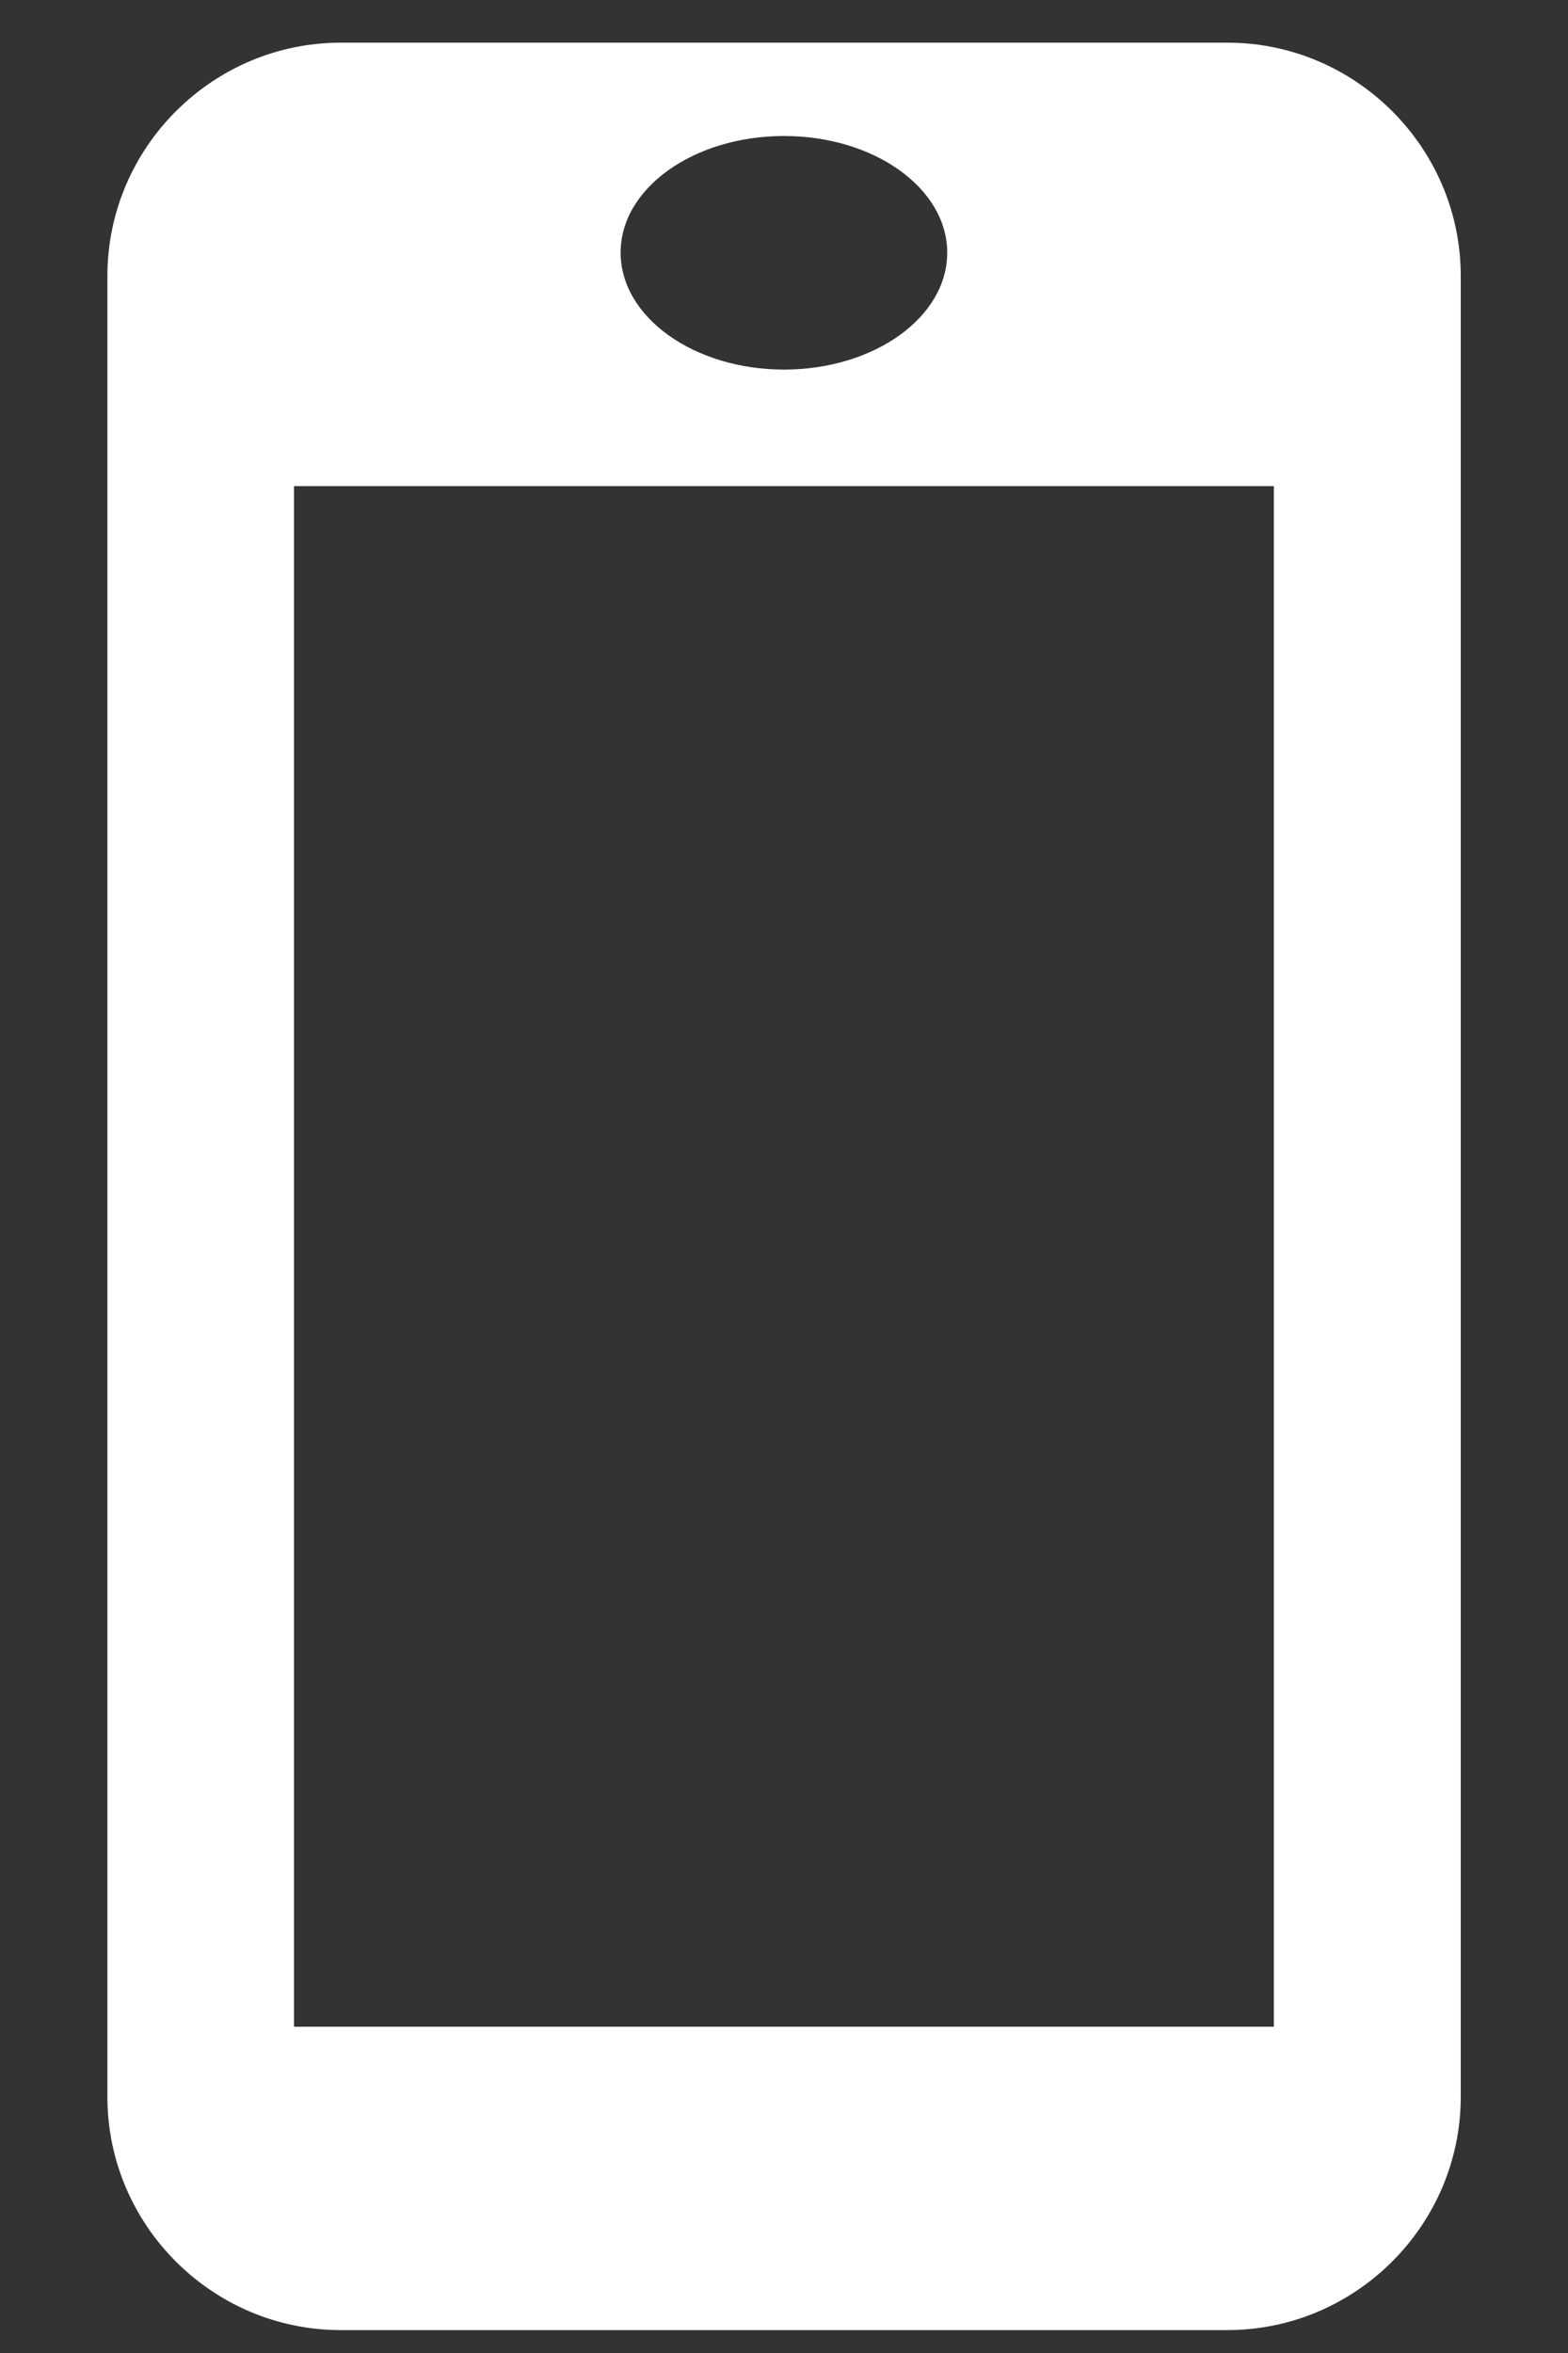 <?xml version="1.0" encoding="utf-8"?>
<!-- Generator: Adobe Illustrator 15.0.0, SVG Export Plug-In . SVG Version: 6.00 Build 0)  -->
<!DOCTYPE svg PUBLIC "-//W3C//DTD SVG 1.1//EN" "http://www.w3.org/Graphics/SVG/1.1/DTD/svg11.dtd">
<svg version="1.1" id="Layer_1" xmlns="http://www.w3.org/2000/svg" xmlns:xlink="http://www.w3.org/1999/xlink" x="0px" y="0px"
	 width="10px" height="15px" viewBox="0 0 10 15" enable-background="new 0 0 10 15" xml:space="preserve">
<rect x="0" y="0" width="10" height="15" fill="#333333" stroke="none"/>
<g>
	<path fill="#FFFFFF" d="M2.173,14.854h5.655c0.818,0,1.488-0.67,1.488-1.487V1.759c0-0.818-0.67-1.487-1.488-1.487H2.173
		c-0.818,0-1.488,0.669-1.488,1.487v11.608C0.685,14.185,1.354,14.854,2.173,14.854z M5,0.867c0.575,0,1.041,0.333,1.041,0.744
		c0,0.411-0.466,0.745-1.041,0.745S3.958,2.021,3.958,1.61S4.425,0.867,5,0.867z M1.875,3.099h6.249v9.821H1.875V3.099z"/>
</g>
</svg>
